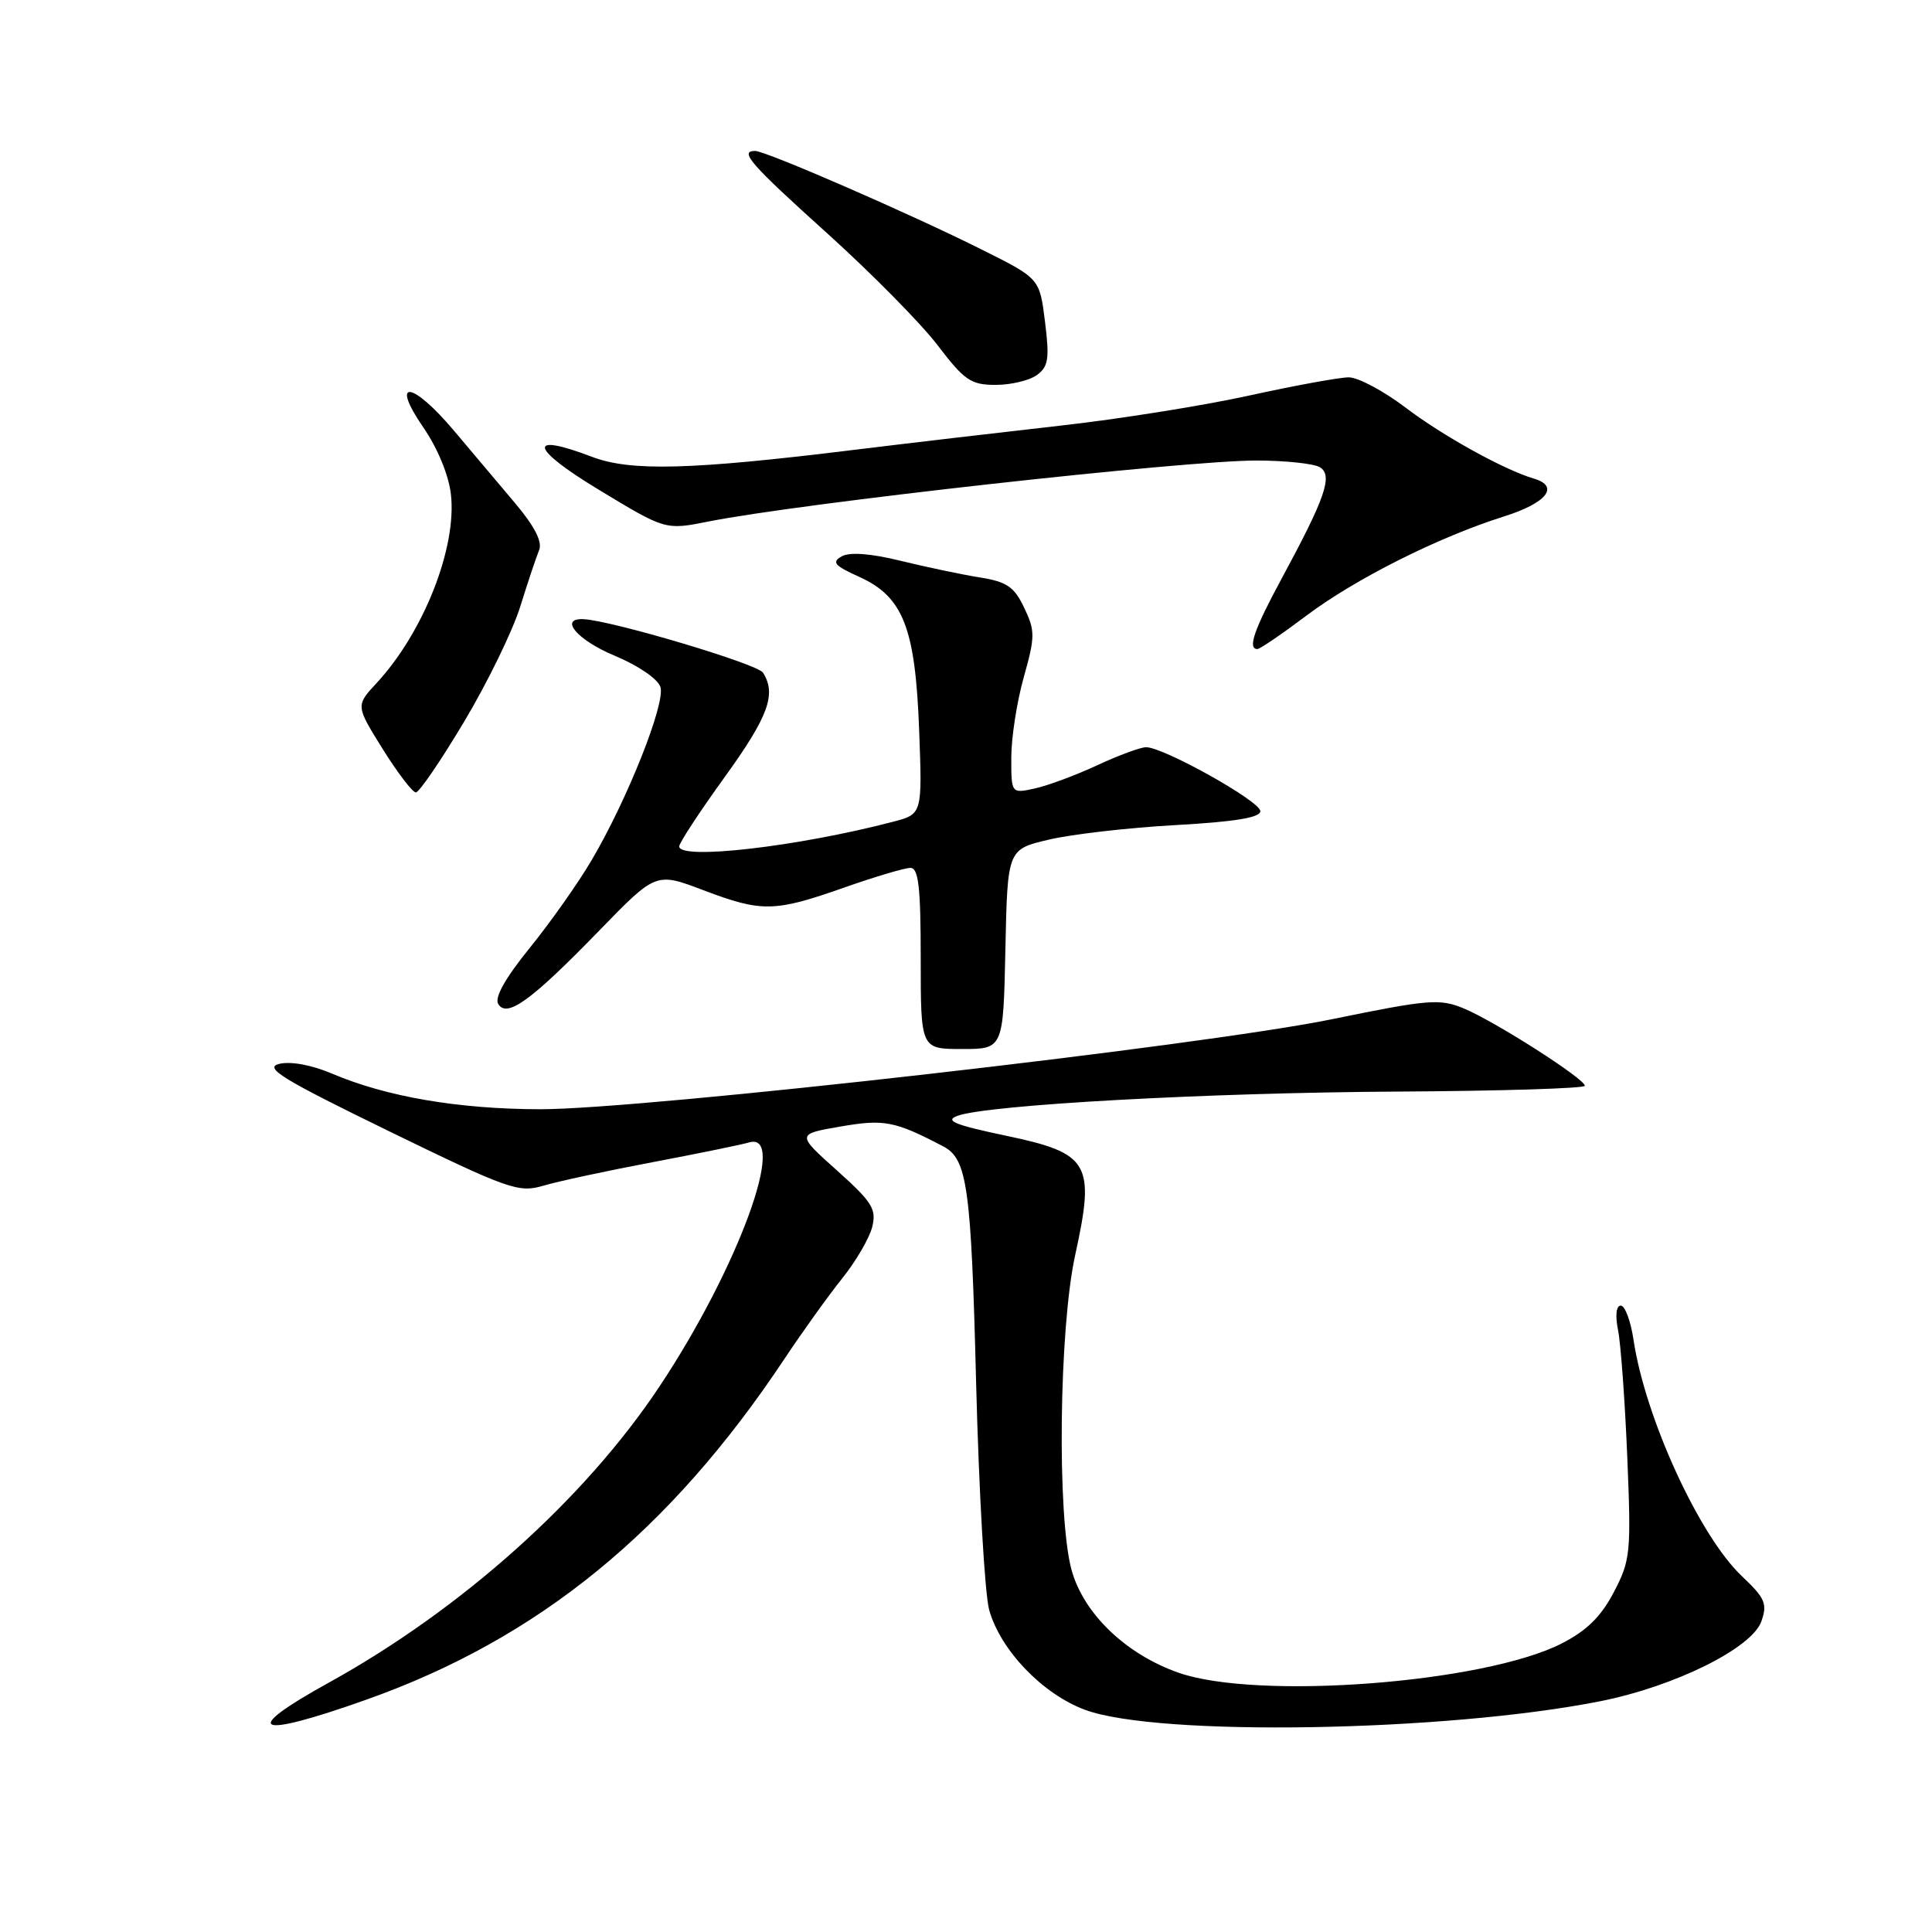 <?xml version="1.0" encoding="UTF-8" standalone="no"?>
<!DOCTYPE svg PUBLIC "-//W3C//DTD SVG 1.1//EN" "http://www.w3.org/Graphics/SVG/1.1/DTD/svg11.dtd" >
<svg xmlns="http://www.w3.org/2000/svg" xmlns:xlink="http://www.w3.org/1999/xlink" version="1.1" viewBox="0 0 256 256">
 <g >
 <path fill="currentColor"
d=" M 48.50 225.23 C 71.33 217.14 88.77 202.92 103.98 180.00 C 106.36 176.43 109.78 171.66 111.59 169.40 C 113.40 167.15 115.19 164.08 115.57 162.59 C 116.16 160.21 115.59 159.29 110.89 155.08 C 105.53 150.28 105.53 150.28 111.38 149.27 C 117.17 148.27 118.56 148.54 125.00 151.91 C 128.17 153.57 128.69 157.28 129.34 183.24 C 129.71 197.69 130.49 211.22 131.07 213.32 C 132.56 218.66 138.17 224.50 143.80 226.57 C 153.46 230.13 191.50 229.49 212.00 225.43 C 221.89 223.47 232.14 218.39 233.39 214.84 C 234.21 212.50 233.89 211.76 230.80 208.84 C 225.17 203.51 218.00 187.88 216.45 177.54 C 216.08 175.04 215.32 173.00 214.76 173.00 C 214.15 173.00 214.01 174.30 214.40 176.25 C 214.76 178.04 215.31 185.57 215.62 193.00 C 216.15 205.78 216.05 206.74 213.84 210.97 C 212.14 214.22 210.24 216.08 206.91 217.78 C 196.59 223.02 166.66 225.30 156.18 221.65 C 149.19 219.21 143.56 213.80 141.98 208.00 C 140.04 200.86 140.33 176.04 142.47 166.29 C 145.14 154.11 144.39 152.81 133.26 150.48 C 126.52 149.06 125.13 148.50 126.85 147.86 C 130.81 146.39 160.04 144.78 185.25 144.64 C 198.86 144.56 210.00 144.22 210.00 143.87 C 210.00 142.95 198.12 135.36 194.00 133.64 C 190.78 132.30 189.37 132.41 176.50 135.05 C 159.23 138.59 85.22 147.01 71.53 146.98 C 60.75 146.96 51.20 145.33 44.00 142.26 C 41.29 141.11 38.51 140.60 37.00 140.97 C 34.93 141.48 37.35 142.97 51.50 149.87 C 67.42 157.62 68.72 158.08 72.00 157.11 C 73.92 156.54 80.45 155.13 86.50 153.99 C 92.55 152.84 98.29 151.67 99.25 151.38 C 104.48 149.83 97.77 168.11 87.37 183.74 C 77.44 198.67 61.12 213.27 43.53 222.98 C 31.70 229.52 33.77 230.46 48.50 225.23 Z  M 133.22 125.77 C 133.50 112.54 133.50 112.54 139.00 111.25 C 142.03 110.54 149.56 109.67 155.75 109.33 C 163.63 108.89 167.00 108.34 167.00 107.48 C 167.00 106.17 154.15 98.99 151.85 99.01 C 151.11 99.02 148.20 100.09 145.39 101.40 C 142.58 102.71 138.86 104.09 137.14 104.47 C 134.00 105.16 134.00 105.16 134.00 100.40 C 134.00 97.77 134.74 92.98 135.65 89.75 C 137.17 84.35 137.17 83.58 135.71 80.53 C 134.39 77.75 133.41 77.08 129.81 76.51 C 127.44 76.13 122.73 75.14 119.34 74.31 C 115.35 73.33 112.60 73.13 111.53 73.72 C 110.17 74.48 110.56 74.95 113.80 76.41 C 119.67 79.05 121.28 83.15 121.79 96.68 C 122.21 107.87 122.21 107.87 118.36 108.88 C 105.71 112.19 90.00 114.00 90.00 112.15 C 90.00 111.69 92.70 107.57 96.00 103.00 C 101.82 94.94 102.91 91.98 101.10 89.13 C 100.36 87.96 80.86 82.16 77.25 82.04 C 74.02 81.93 76.56 84.86 81.46 86.89 C 84.55 88.18 87.17 89.96 87.51 91.03 C 88.20 93.19 83.14 105.93 78.38 114.00 C 76.60 117.03 72.91 122.25 70.18 125.62 C 66.93 129.63 65.50 132.19 66.02 133.04 C 67.18 134.92 70.40 132.58 79.42 123.29 C 86.92 115.57 86.92 115.57 93.21 117.96 C 100.96 120.90 102.62 120.86 111.88 117.60 C 115.94 116.17 119.88 115.00 120.63 115.00 C 121.71 115.00 122.00 117.51 122.00 127.00 C 122.00 139.00 122.00 139.00 127.47 139.00 C 132.94 139.00 132.94 139.00 133.22 125.77 Z  M 61.51 95.61 C 64.60 90.44 67.94 83.58 68.94 80.36 C 69.94 77.14 71.07 73.77 71.44 72.88 C 71.89 71.80 70.83 69.74 68.31 66.74 C 66.21 64.26 62.56 59.93 60.19 57.11 C 54.61 50.48 51.62 50.13 56.09 56.63 C 57.99 59.39 59.47 62.98 59.75 65.52 C 60.55 72.56 56.13 83.78 49.91 90.50 C 47.13 93.50 47.13 93.50 50.71 99.25 C 52.69 102.41 54.66 105.00 55.10 105.00 C 55.55 105.00 58.43 100.77 61.51 95.61 Z  M 173.10 81.58 C 179.62 76.68 190.58 71.18 199.29 68.43 C 204.95 66.65 206.70 64.44 203.25 63.42 C 199.32 62.26 191.18 57.76 186.23 54.00 C 183.33 51.80 179.95 50.00 178.72 50.00 C 177.49 50.00 171.54 51.09 165.49 52.42 C 159.45 53.75 148.20 55.54 140.50 56.40 C 132.80 57.27 120.42 58.72 113.00 59.63 C 91.51 62.27 83.54 62.48 78.44 60.53 C 69.77 57.22 70.21 59.37 79.34 64.89 C 88.17 70.24 88.17 70.24 93.84 69.11 C 106.16 66.66 156.88 61.02 166.50 61.02 C 170.35 61.03 174.13 61.43 174.91 61.92 C 176.63 63.01 175.63 65.93 169.85 76.62 C 166.16 83.44 165.28 86.00 166.61 86.00 C 166.95 86.00 169.87 84.01 173.10 81.58 Z  M 137.40 49.69 C 138.92 48.58 139.08 47.53 138.47 42.64 C 137.76 36.90 137.76 36.90 130.13 33.09 C 120.62 28.33 101.47 20.00 100.06 20.00 C 97.90 20.00 99.41 21.73 109.70 31.00 C 115.49 36.23 122.04 42.86 124.24 45.75 C 127.79 50.41 128.65 51.00 131.93 51.00 C 133.96 51.00 136.42 50.41 137.40 49.69 Z "/>
</g>
</svg>